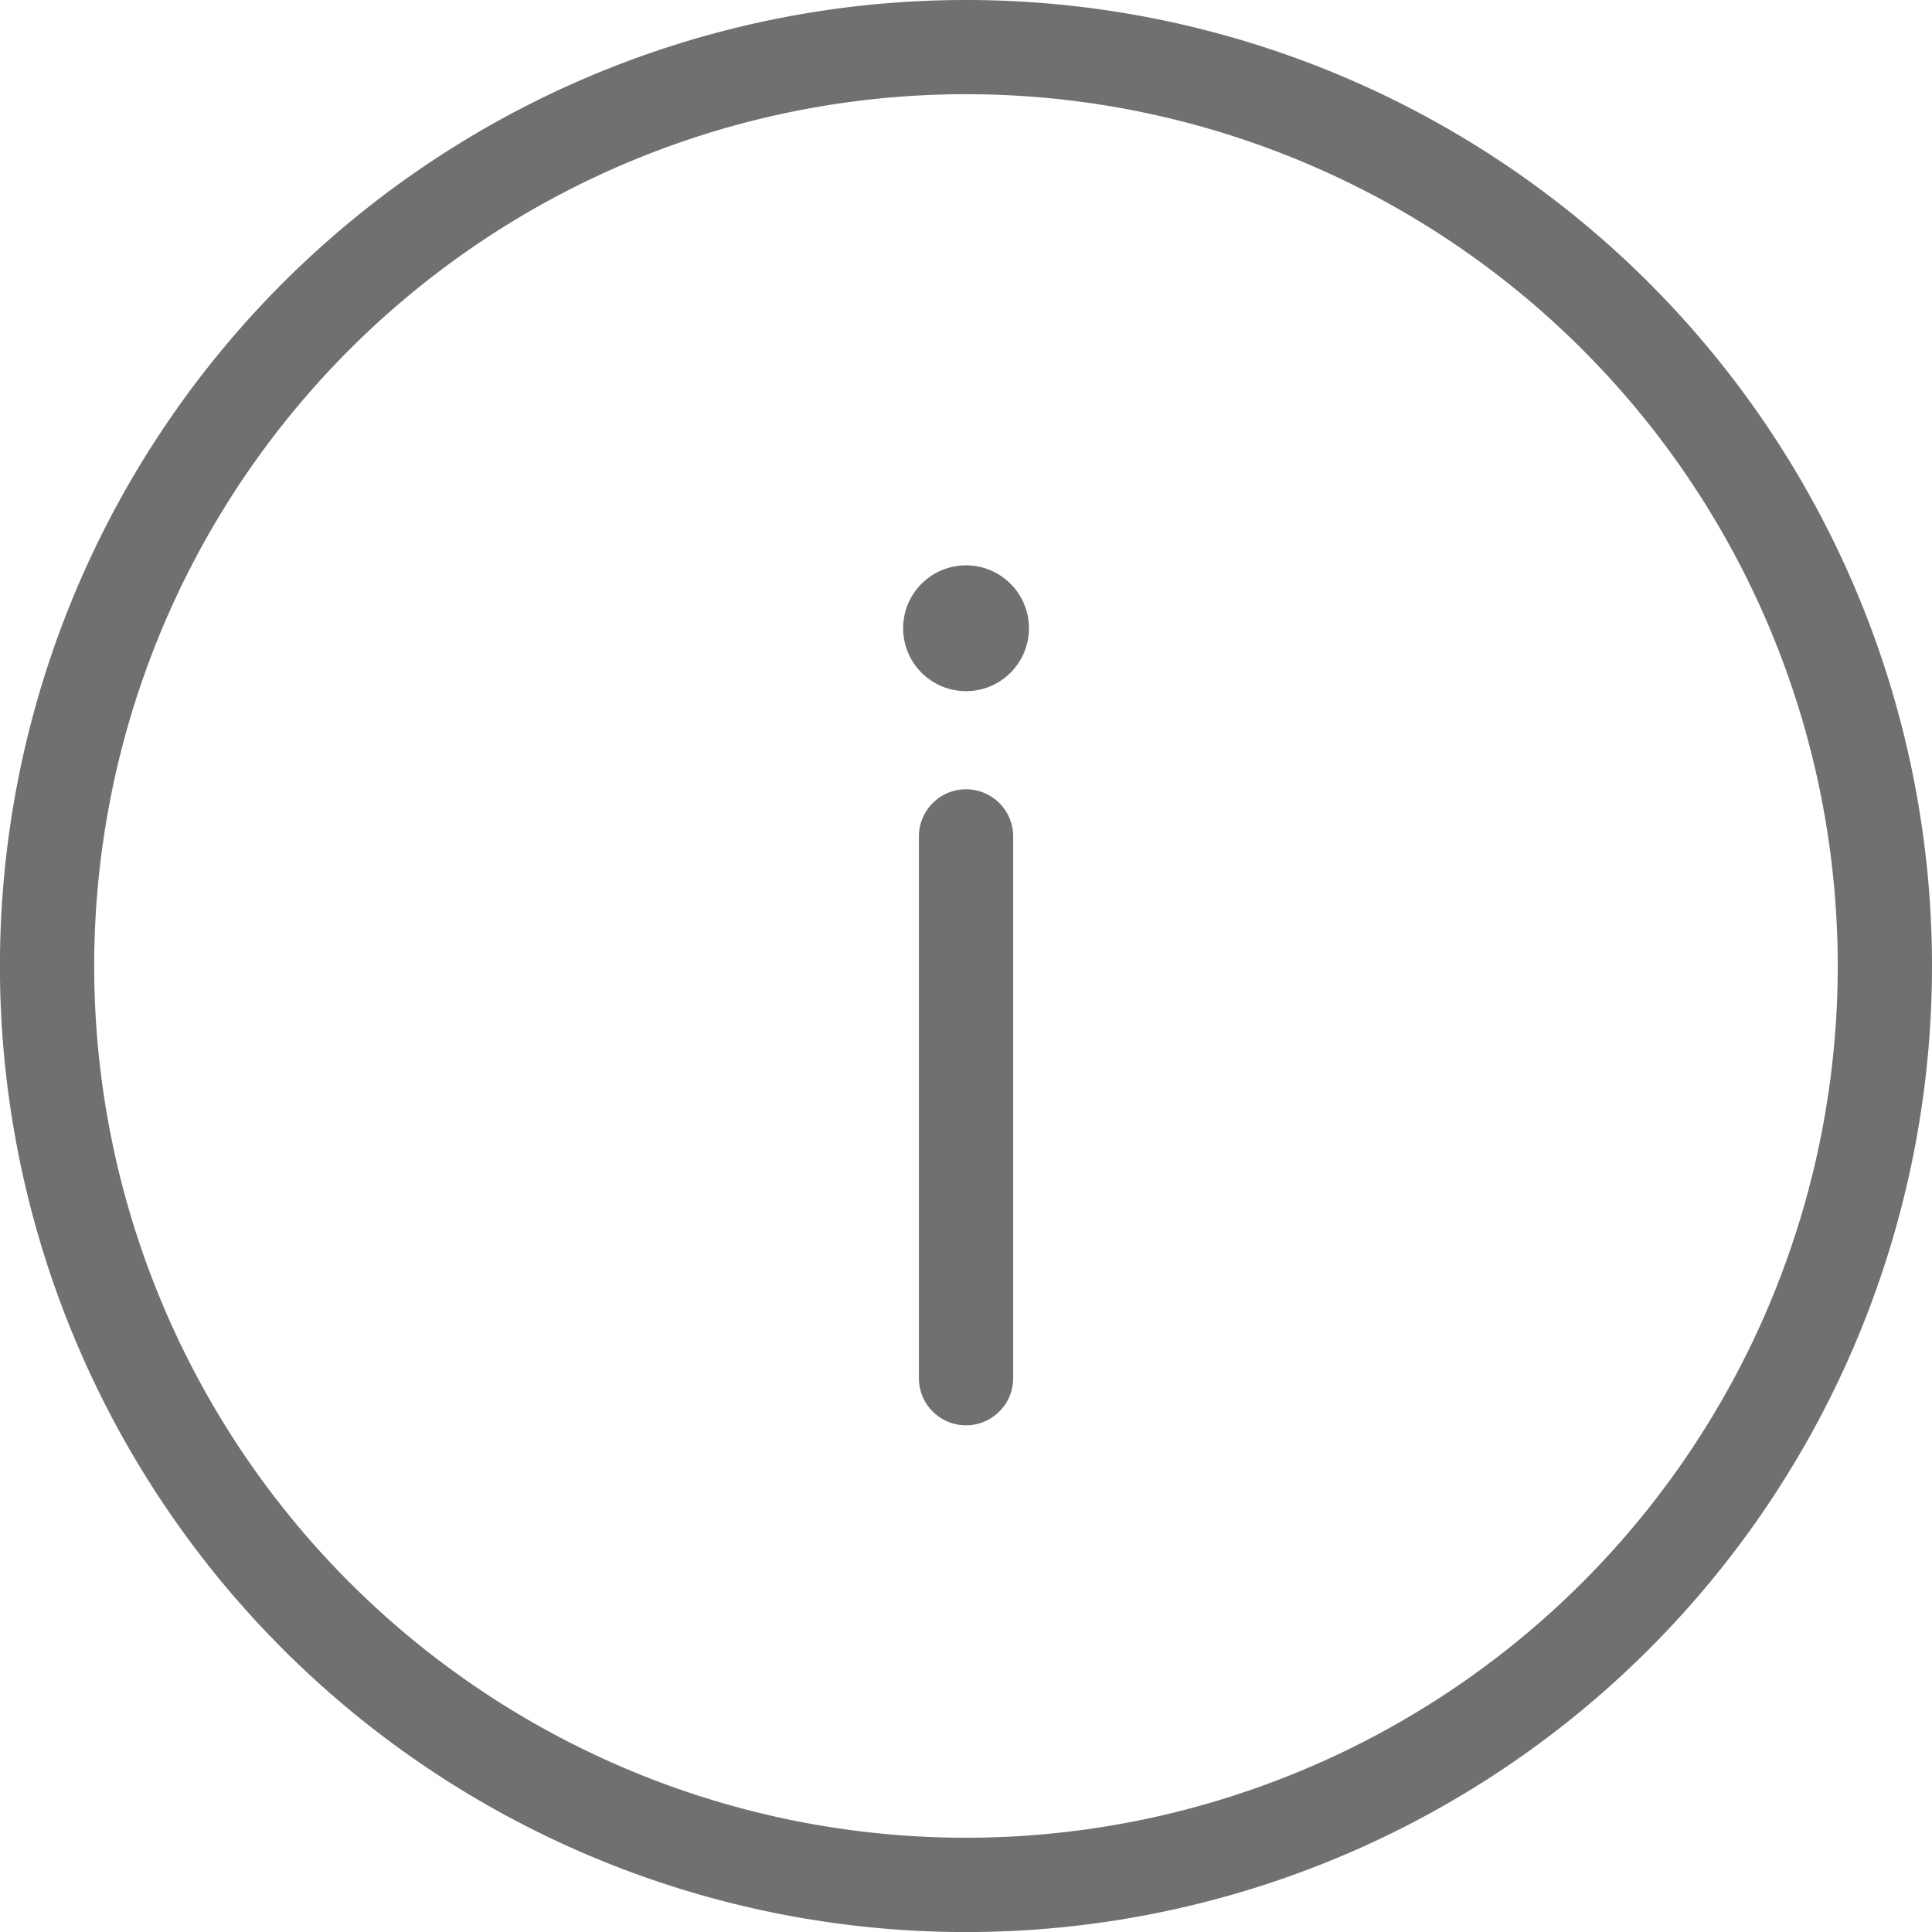 <svg xmlns="http://www.w3.org/2000/svg" width="30.867" height="30.867" viewBox="0 0 30.867 30.867"><defs><style>.a{fill:#707070;}</style></defs><path class="a" d="M24.434,9A15.434,15.434,0,1,0,39.867,24.434,15.434,15.434,0,0,0,24.434,9Zm0,29.361A13.928,13.928,0,1,1,38.361,24.434,13.928,13.928,0,0,1,24.434,38.361Zm.753-16v8.658a.753.753,0,1,1-1.506,0V22.363a.753.753,0,1,1,1.506,0Zm.252-3.316a1.005,1.005,0,1,1-.292-.716,1.005,1.005,0,0,1,.292.716Z" transform="translate(-9 -9)"/></svg>